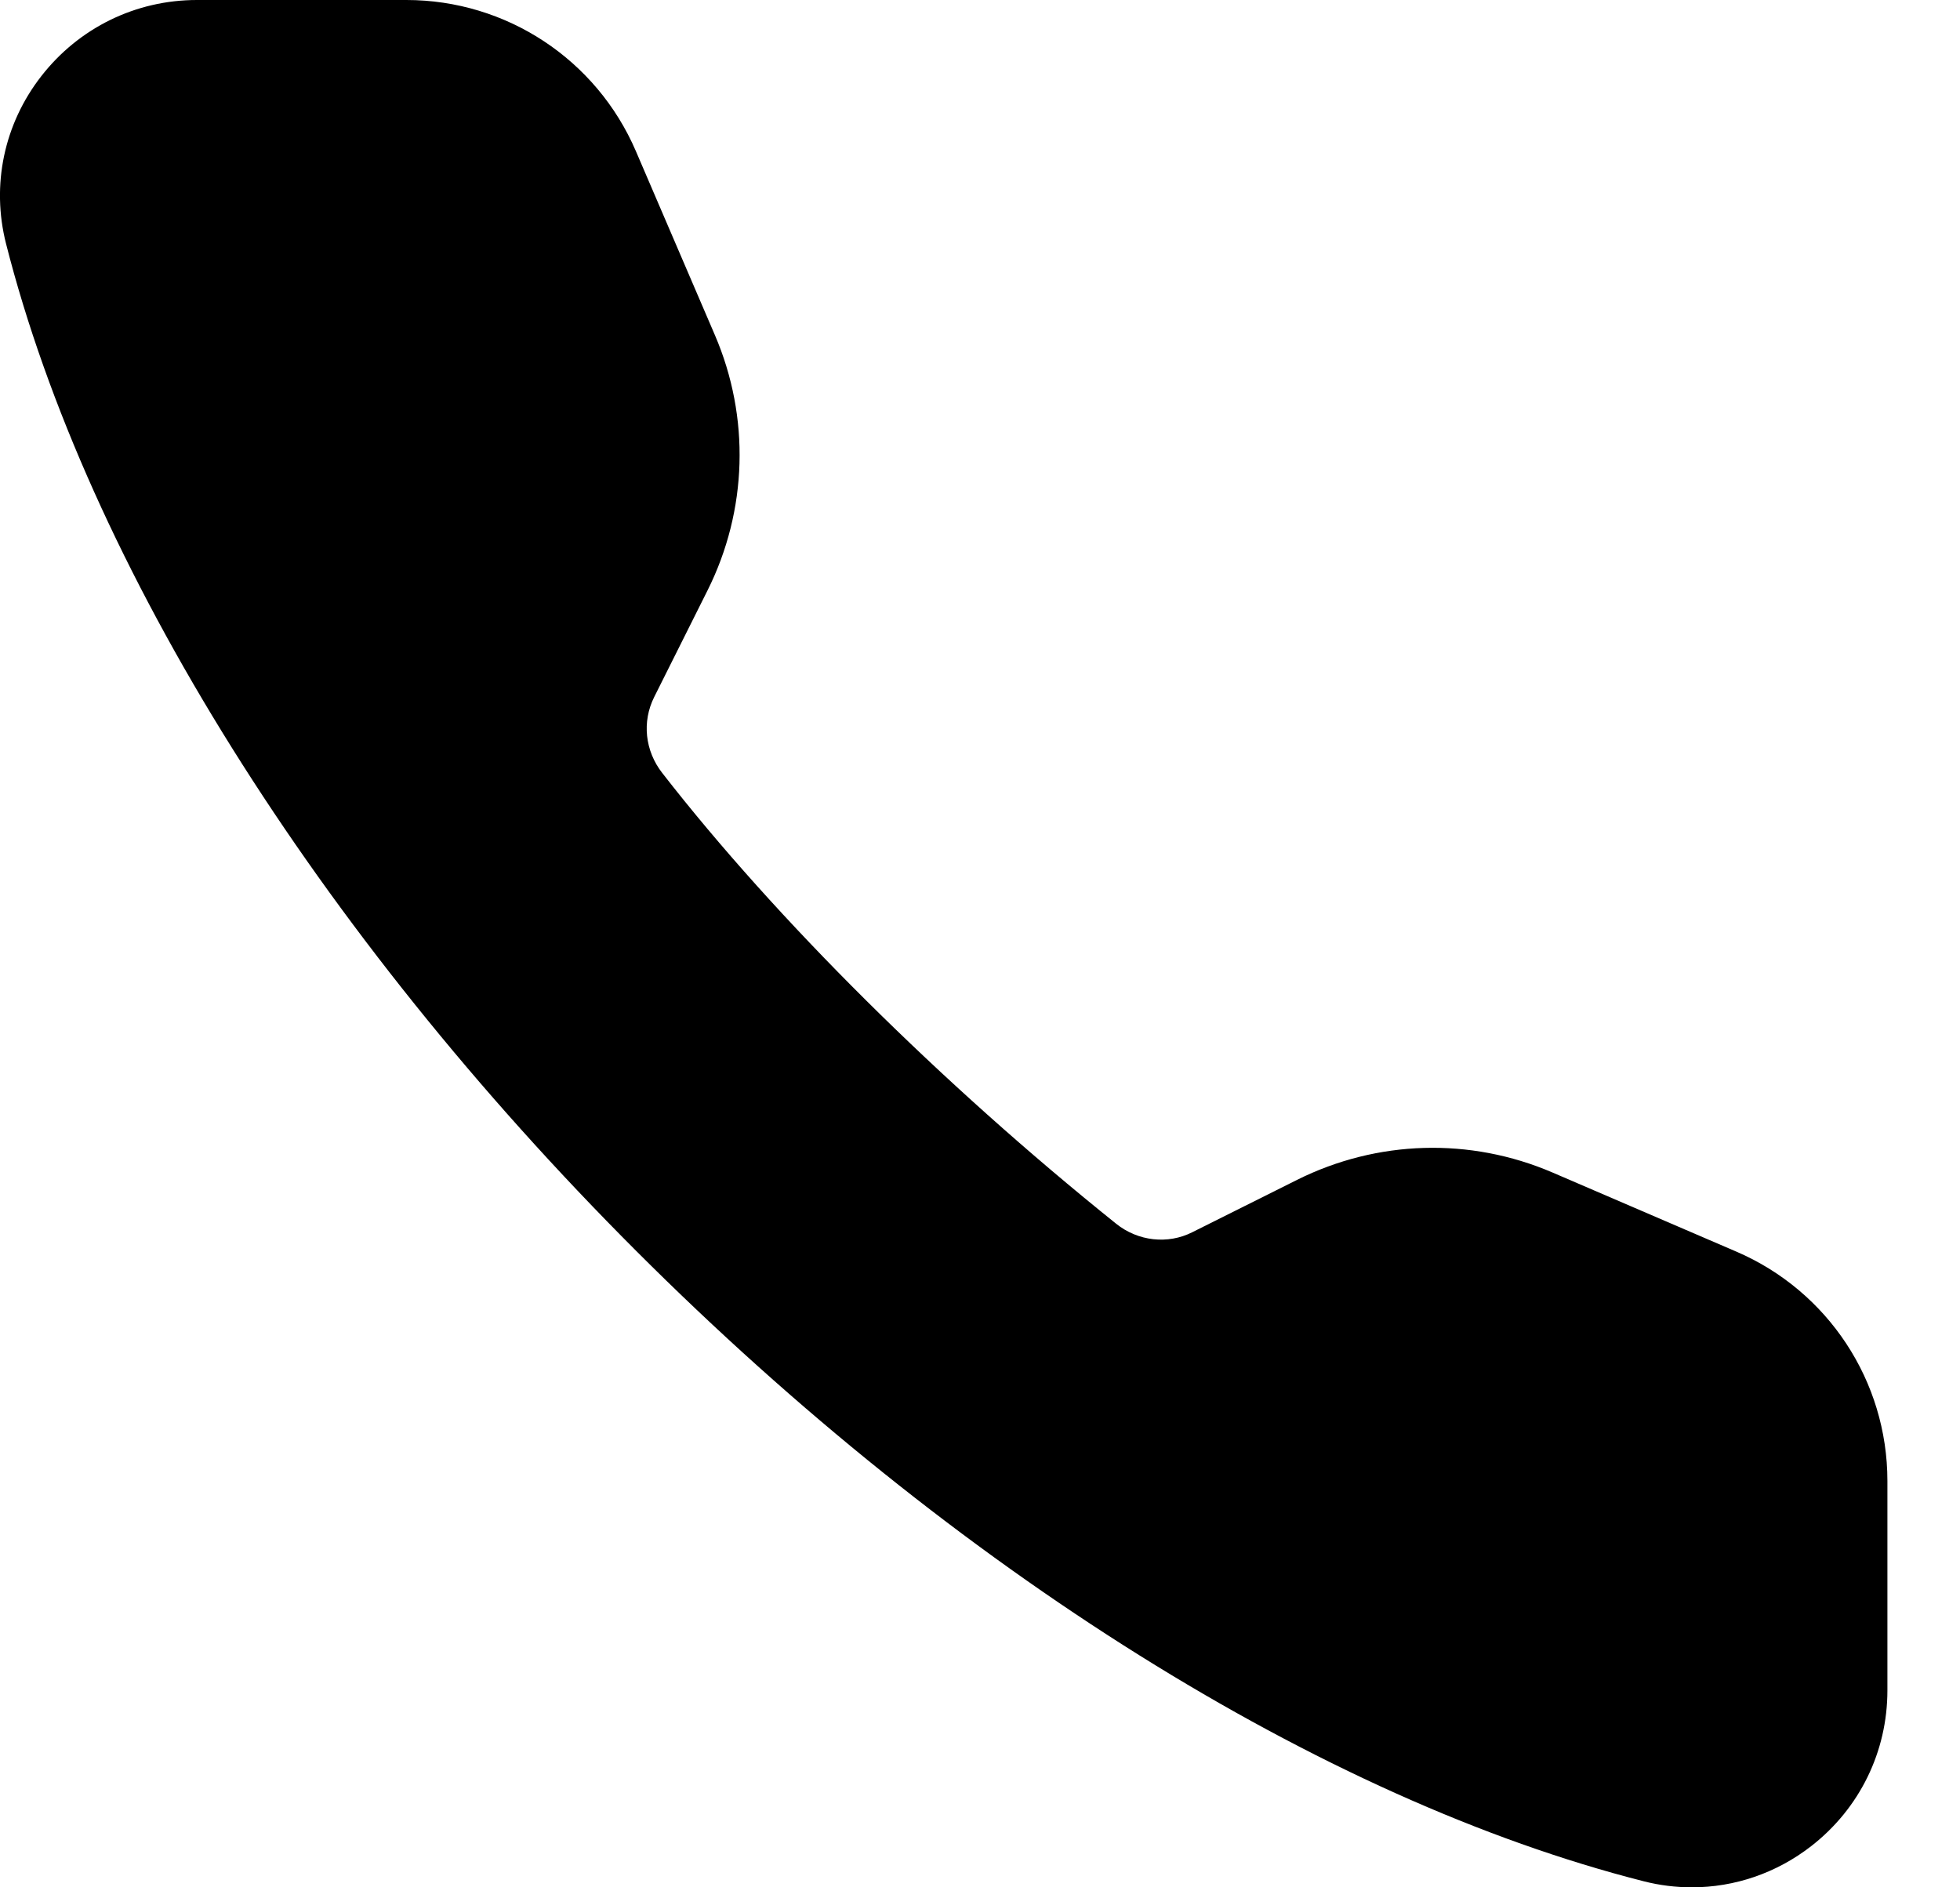 <svg width="27" height="26" viewBox="0 0 27 26" xmlns="http://www.w3.org/2000/svg"><title>activities/handset-active_26</title><path d="M23.918 17.242l-2.533-1.09c-1.133-.486-2.413-.449-3.517.102l-1.443.721c-.337.171-.749.125-1.05-.117-2.408-1.932-4.687-4.196-6.252-6.209-.239-.306-.281-.707-.111-1.047l.735-1.469c.551-1.102.588-2.384.101-3.517l-1.089-2.535c-.544-1.264-1.785-2.081-3.161-2.081l-2.885 0c-.844 0-1.626.383-2.145 1.05-.513.659-.69 1.5-.485 2.307C1.207 7.782 4.372 12.841 8.766 17.235c4.394 4.394 9.452 7.558 13.878 8.682.219.056.442.083.663.083.588 0 1.164-.195 1.644-.568.667-.519 1.049-1.301 1.049-2.145l0-2.885c0-1.376-.817-2.616-2.082-3.16z" fill="#000" fill-rule="evenodd"/></svg>